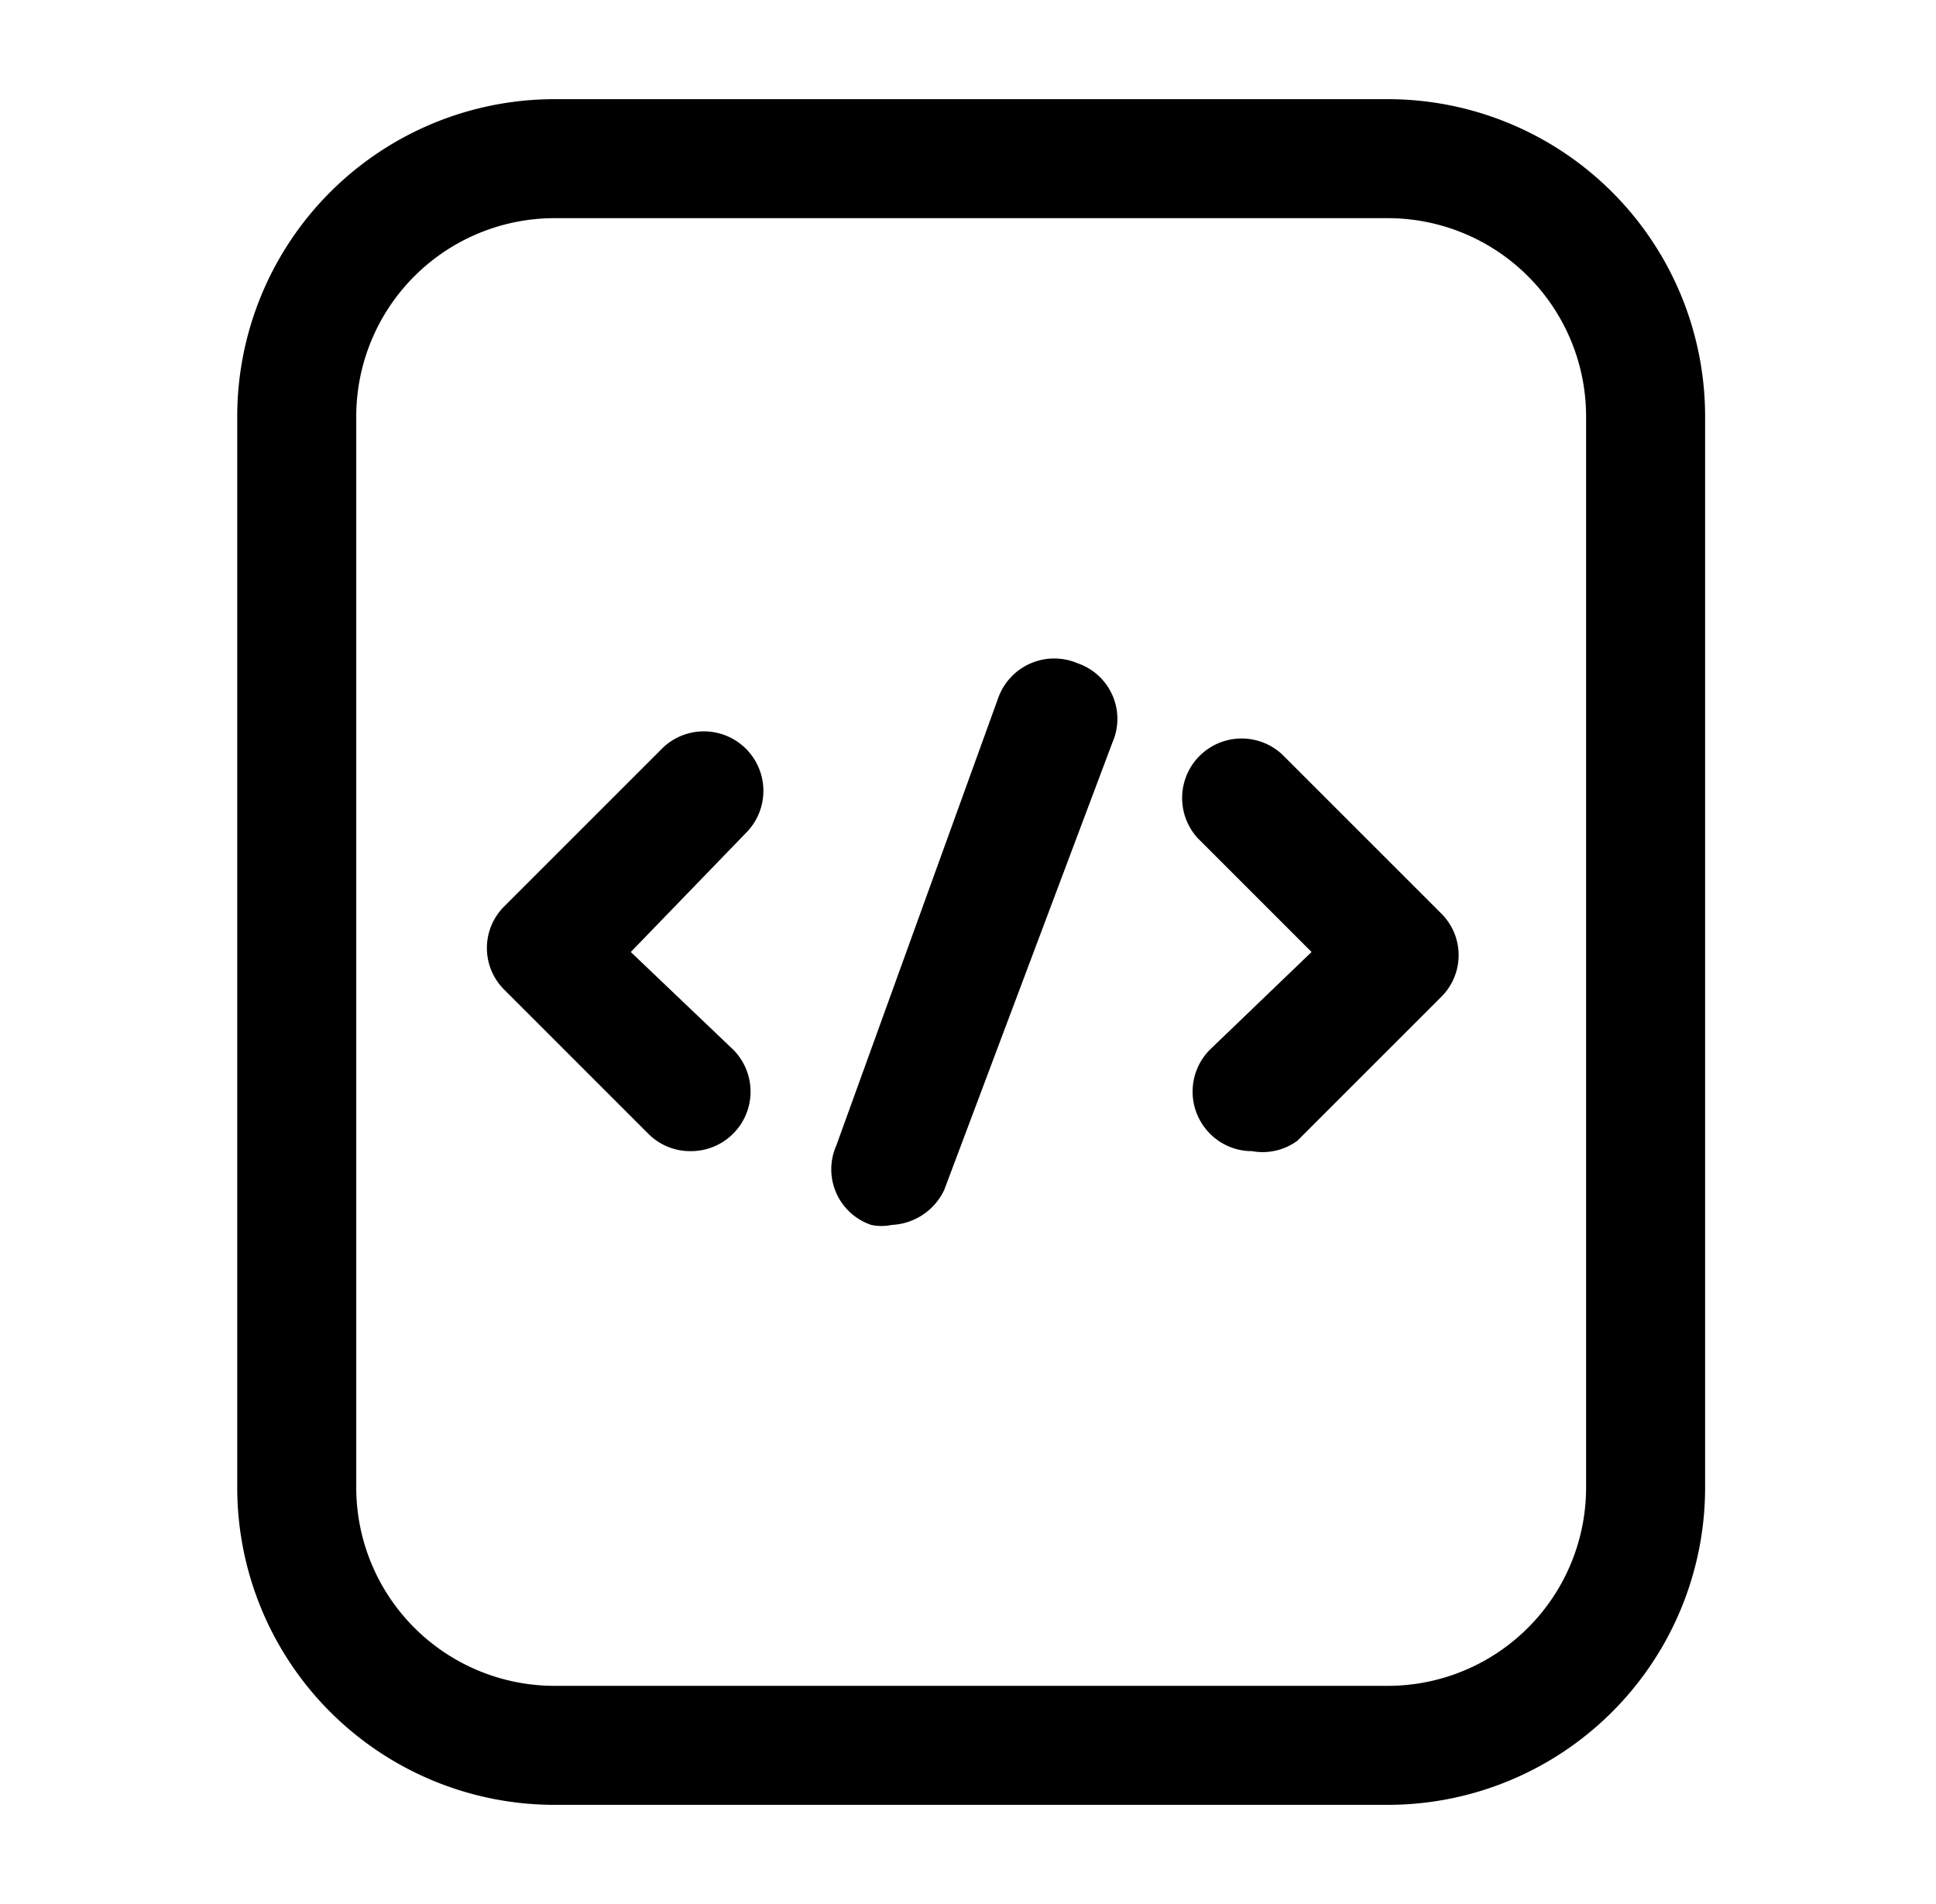 <svg xmlns="http://www.w3.org/2000/svg" width="61" height="60" fill="none" viewBox="0 0 61 60">
  <path fill="#000" d="M21.75 36.275a1.85 1.85 0 0 1-1.325-.55L15.9 31.2a1.85 1.85 0 0 1 0-2.65l5-5a1.875 1.875 0 0 1 2.65 2.65L19.875 30l3.225 3.075a1.875 1.875 0 0 1-1.35 3.2Zm17.7 0a1.85 1.85 0 0 1-1.325-.55 1.875 1.875 0 0 1 0-2.65l3.2-3.075-3.575-3.575a1.875 1.875 0 0 1 2.65-2.65l5 5a1.85 1.85 0 0 1 0 2.65l-4.525 4.525a1.85 1.85 0 0 1-1.425.325ZM28.1 38.6a1.575 1.575 0 0 1-.65 0 1.85 1.85 0 0 1-1.1-2.5l5.1-14.1a1.874 1.874 0 0 1 2.5-1.1 1.852 1.852 0 0 1 1.1 2.5l-5.3 14.1a1.924 1.924 0 0 1-1.65 1.1Z"/>
  <path fill="#000" d="M43.725 56.875h-26.25a10 10 0 0 1-10-10v-33.75a10 10 0 0 1 10-10h26.25a10 10 0 0 1 10 10v33.75a10 10 0 0 1-10 10Zm-26.25-50a6.25 6.25 0 0 0-6.25 6.25v33.75a6.25 6.25 0 0 0 6.25 6.25h26.25a6.25 6.25 0 0 0 6.25-6.25v-33.75a6.25 6.25 0 0 0-6.25-6.25h-26.25Z"/>
</svg>
